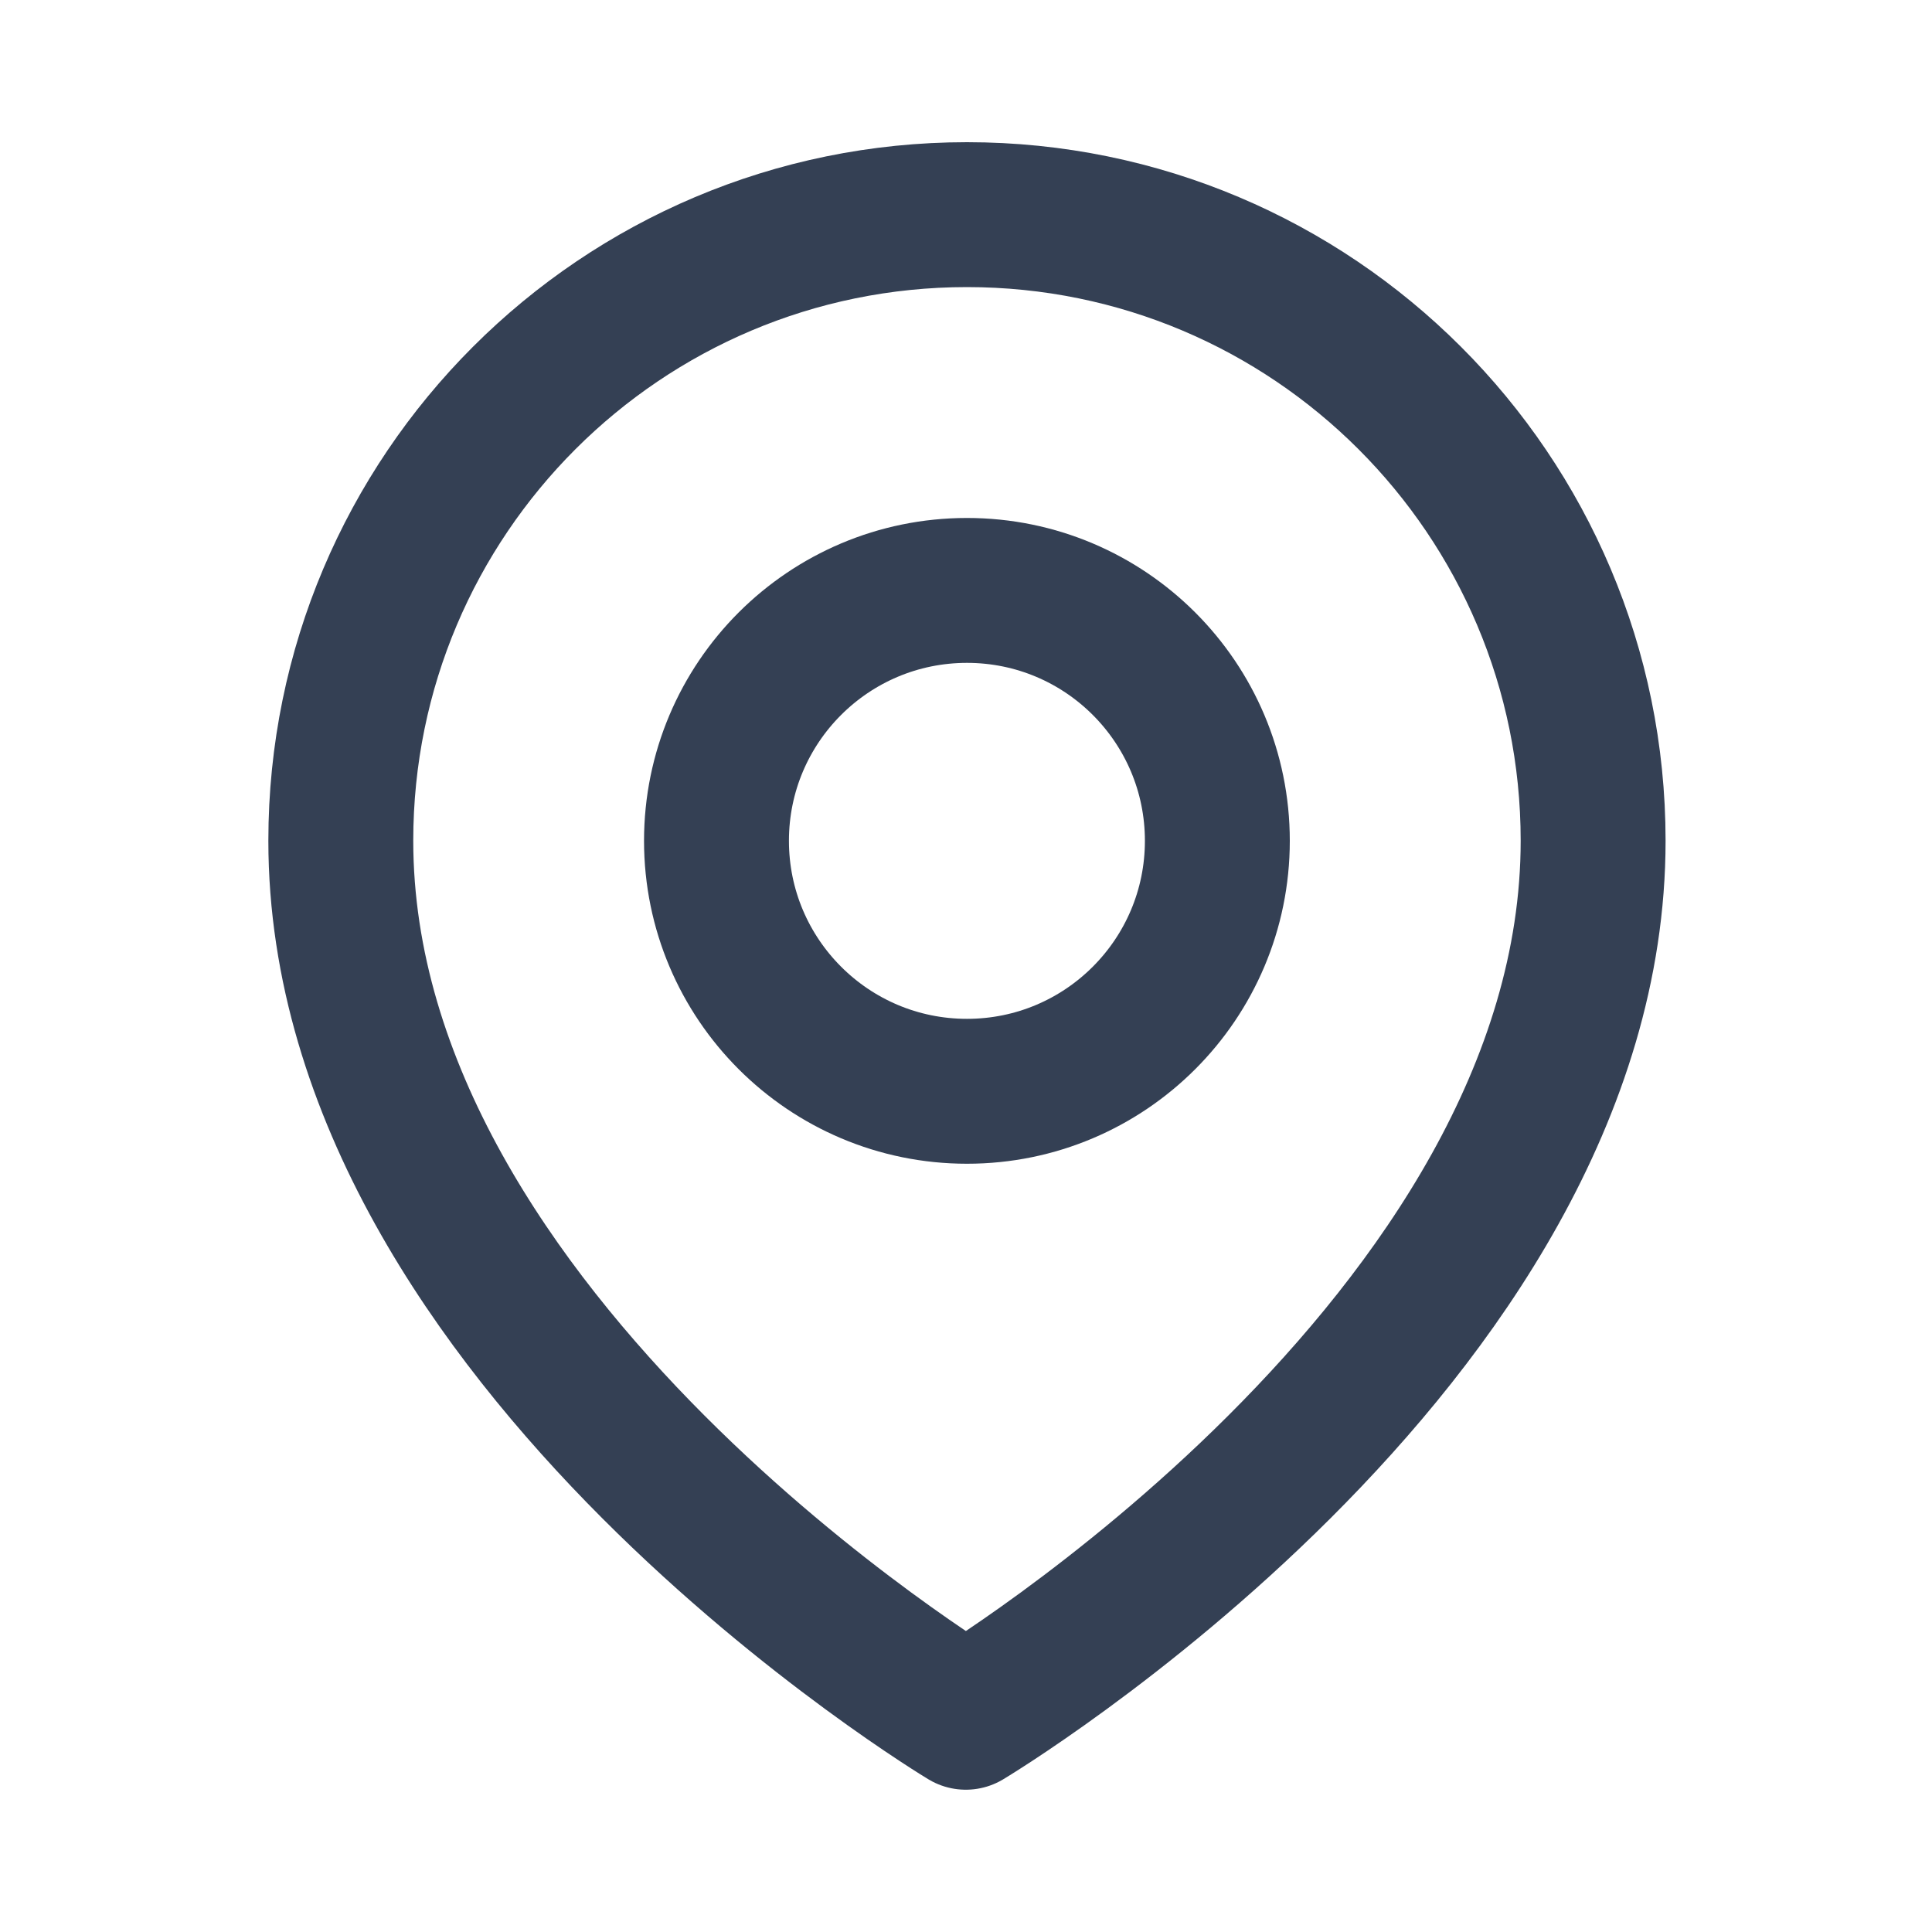 <svg width="20" height="20" viewBox="0 0 20 20" fill="none" xmlns="http://www.w3.org/2000/svg">
<path d="M9.998 17.777C9.998 17.777 3.528 13.889 3.528 8.703C3.528 5.123 6.43 2.222 10.01 2.222C13.59 2.222 16.492 5.123 16.492 8.703C16.492 13.889 9.998 17.777 9.998 17.777Z" stroke="#344054" stroke-width="1.5" stroke-miterlimit="10" stroke-linecap="round" stroke-linejoin="round"/>
<path d="M10.01 11.297C11.442 11.297 12.602 10.136 12.602 8.704C12.602 7.272 11.442 6.112 10.01 6.112C8.578 6.112 7.417 7.272 7.417 8.704C7.417 10.136 8.578 11.297 10.01 11.297Z" stroke="#344054" stroke-width="1.5" stroke-miterlimit="10" stroke-linecap="round" stroke-linejoin="round"/>
</svg>
